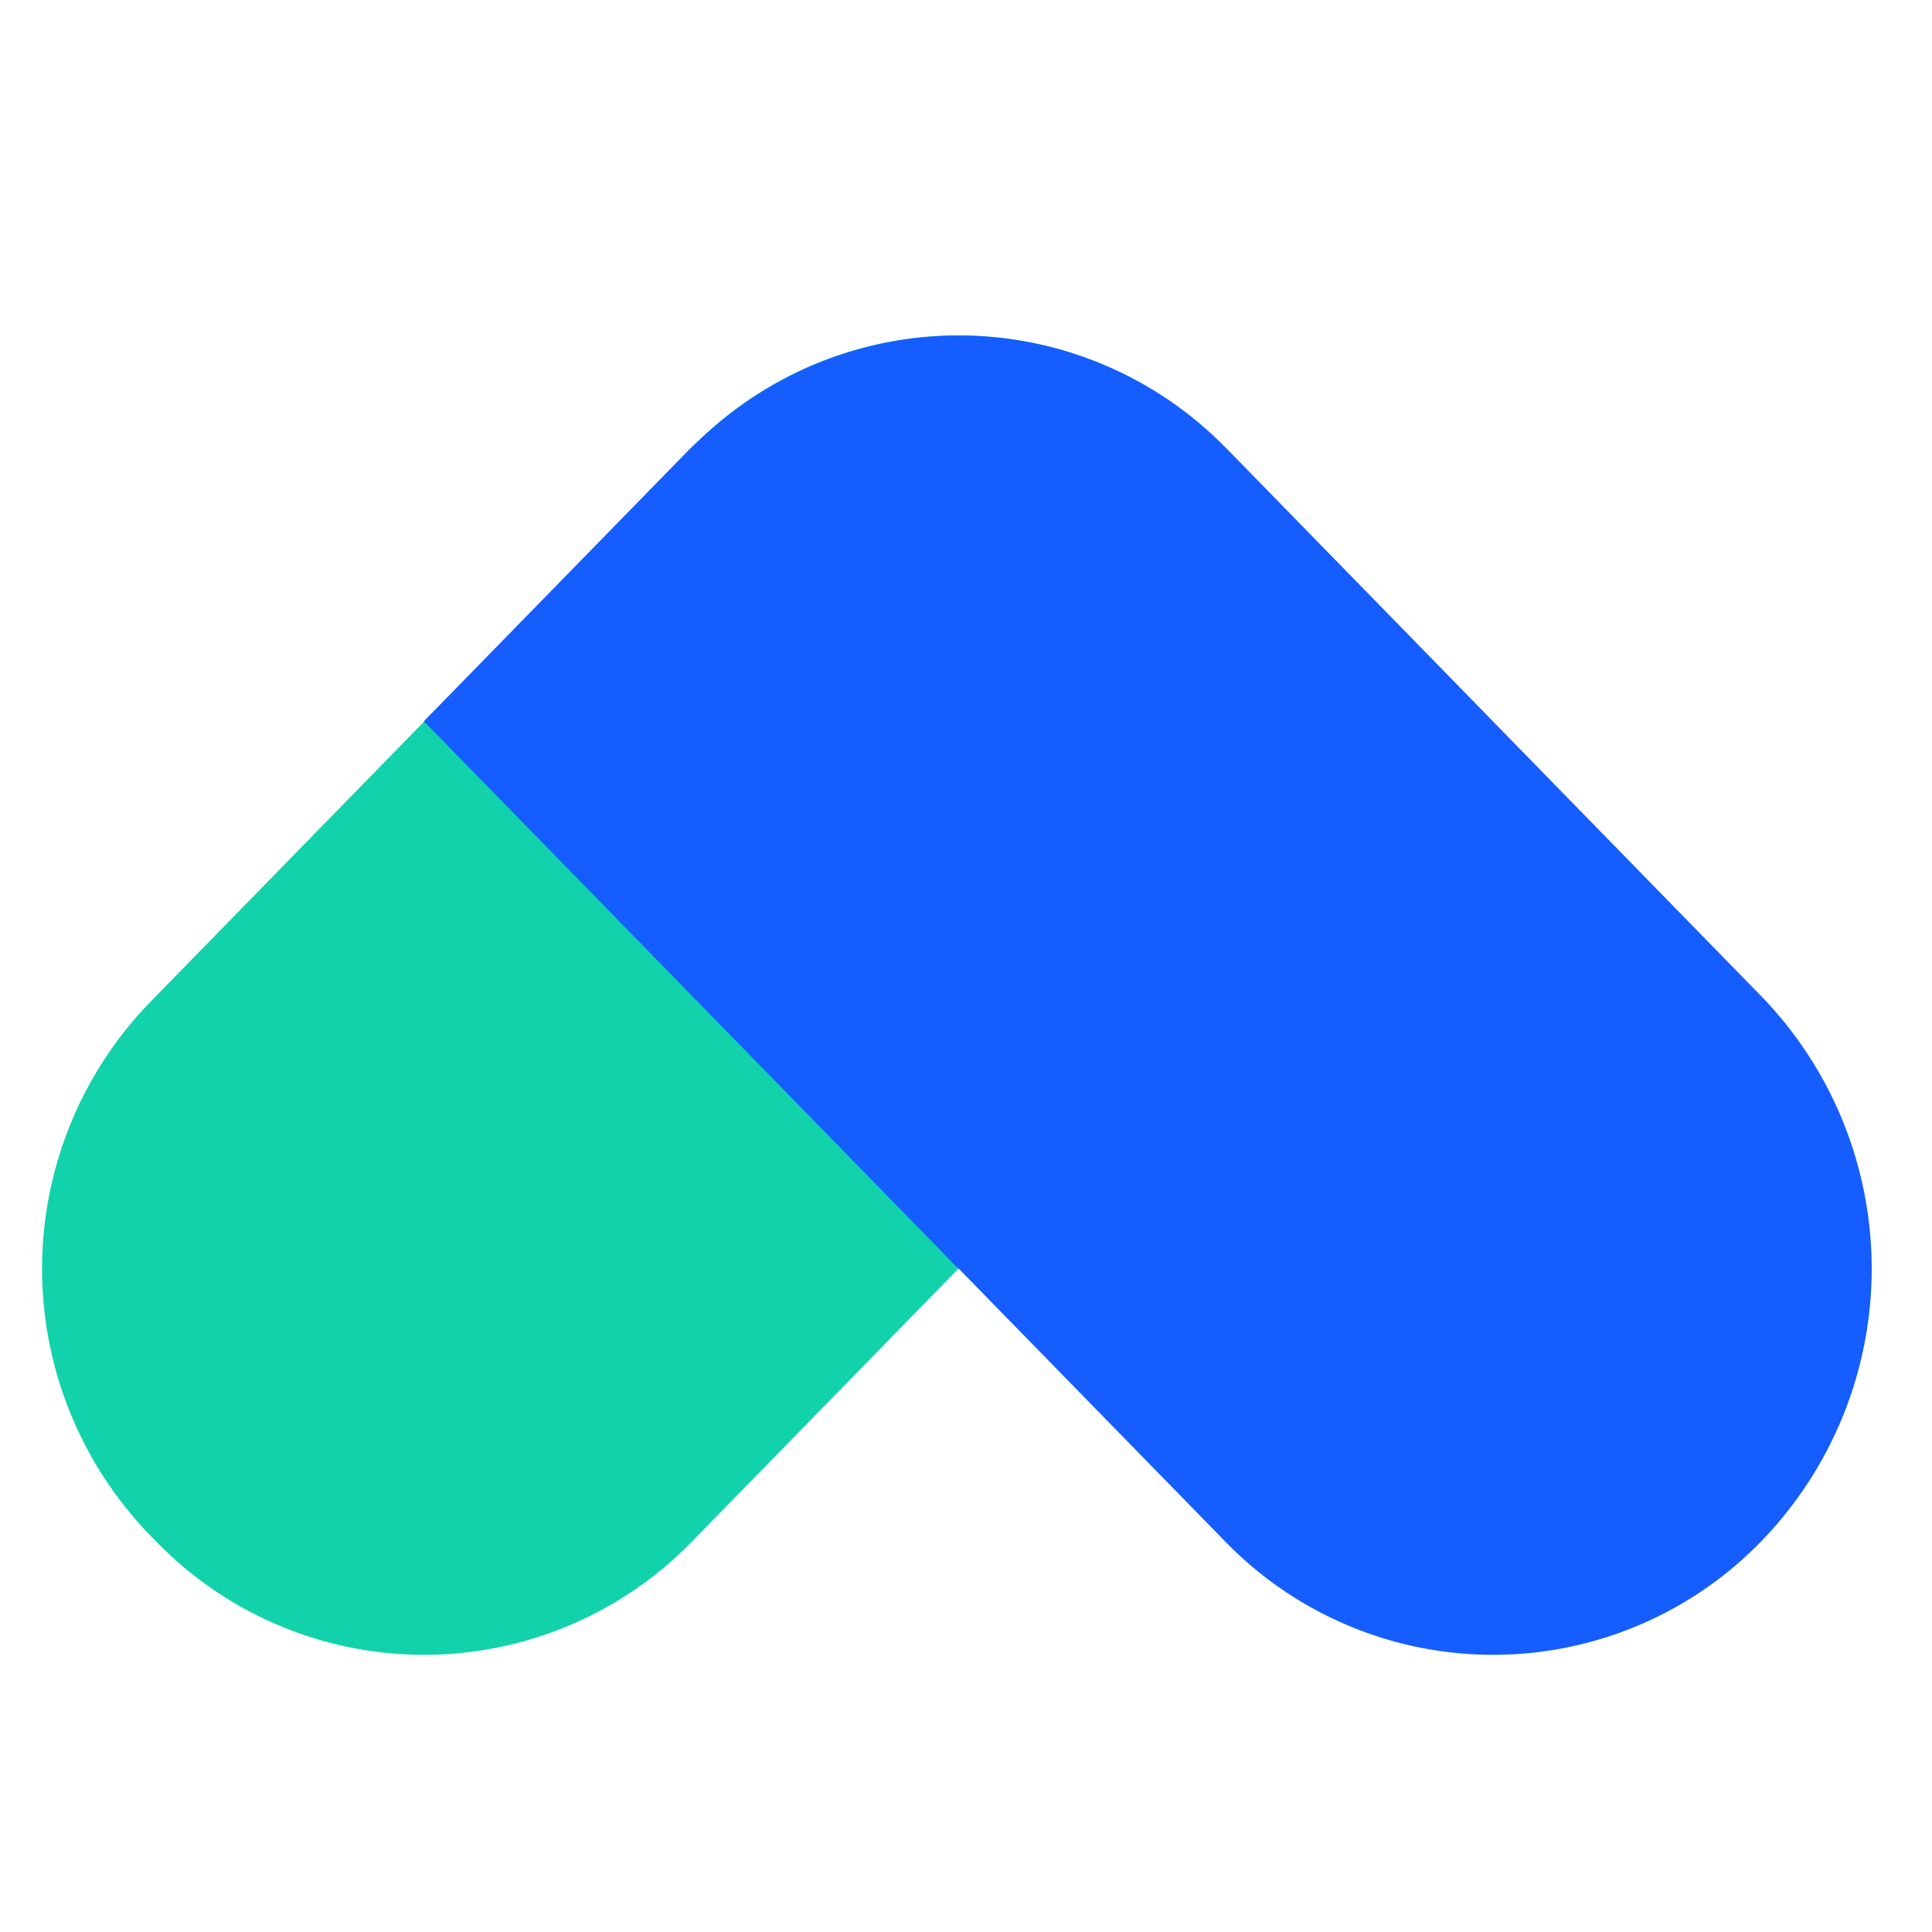 <?xml version="1.0" standalone="no"?><!DOCTYPE svg PUBLIC "-//W3C//DTD SVG 1.1//EN" "http://www.w3.org/Graphics/SVG/1.1/DTD/svg11.dtd"><svg t="1745597482515" class="icon" viewBox="0 0 1024 1024" version="1.1" xmlns="http://www.w3.org/2000/svg" p-id="11645" xmlns:xlink="http://www.w3.org/1999/xlink" width="256" height="256"><path d="M80.064 530.641l286.3-293.213a197.909 197.909 0 0 1 283.193 0l3.107 3.223a202.958 202.958 0 0 1 0 283.62l-286.3 293.174a197.909 197.909 0 0 1-283.193 0l-3.107-3.185a202.958 202.958 0 0 1 0-283.62z" fill="#12D2AC" p-id="11646"></path><path d="M649.791 237.428l283.193 290.028a207.54 207.54 0 0 1 0 289.99 197.909 197.909 0 0 1-283.193 0l-283.193-289.99a207.54 207.54 0 0 1 0-289.99 197.909 197.909 0 0 1 283.193 0z" fill="#165DFF" p-id="11647"></path><path d="M653.053 241.001l137.985 141.286-283.193 289.99-283.193-289.99 137.985-141.286a202.958 202.958 0 0 1 290.417 0z" fill="#165DFF" p-id="11648"></path></svg>